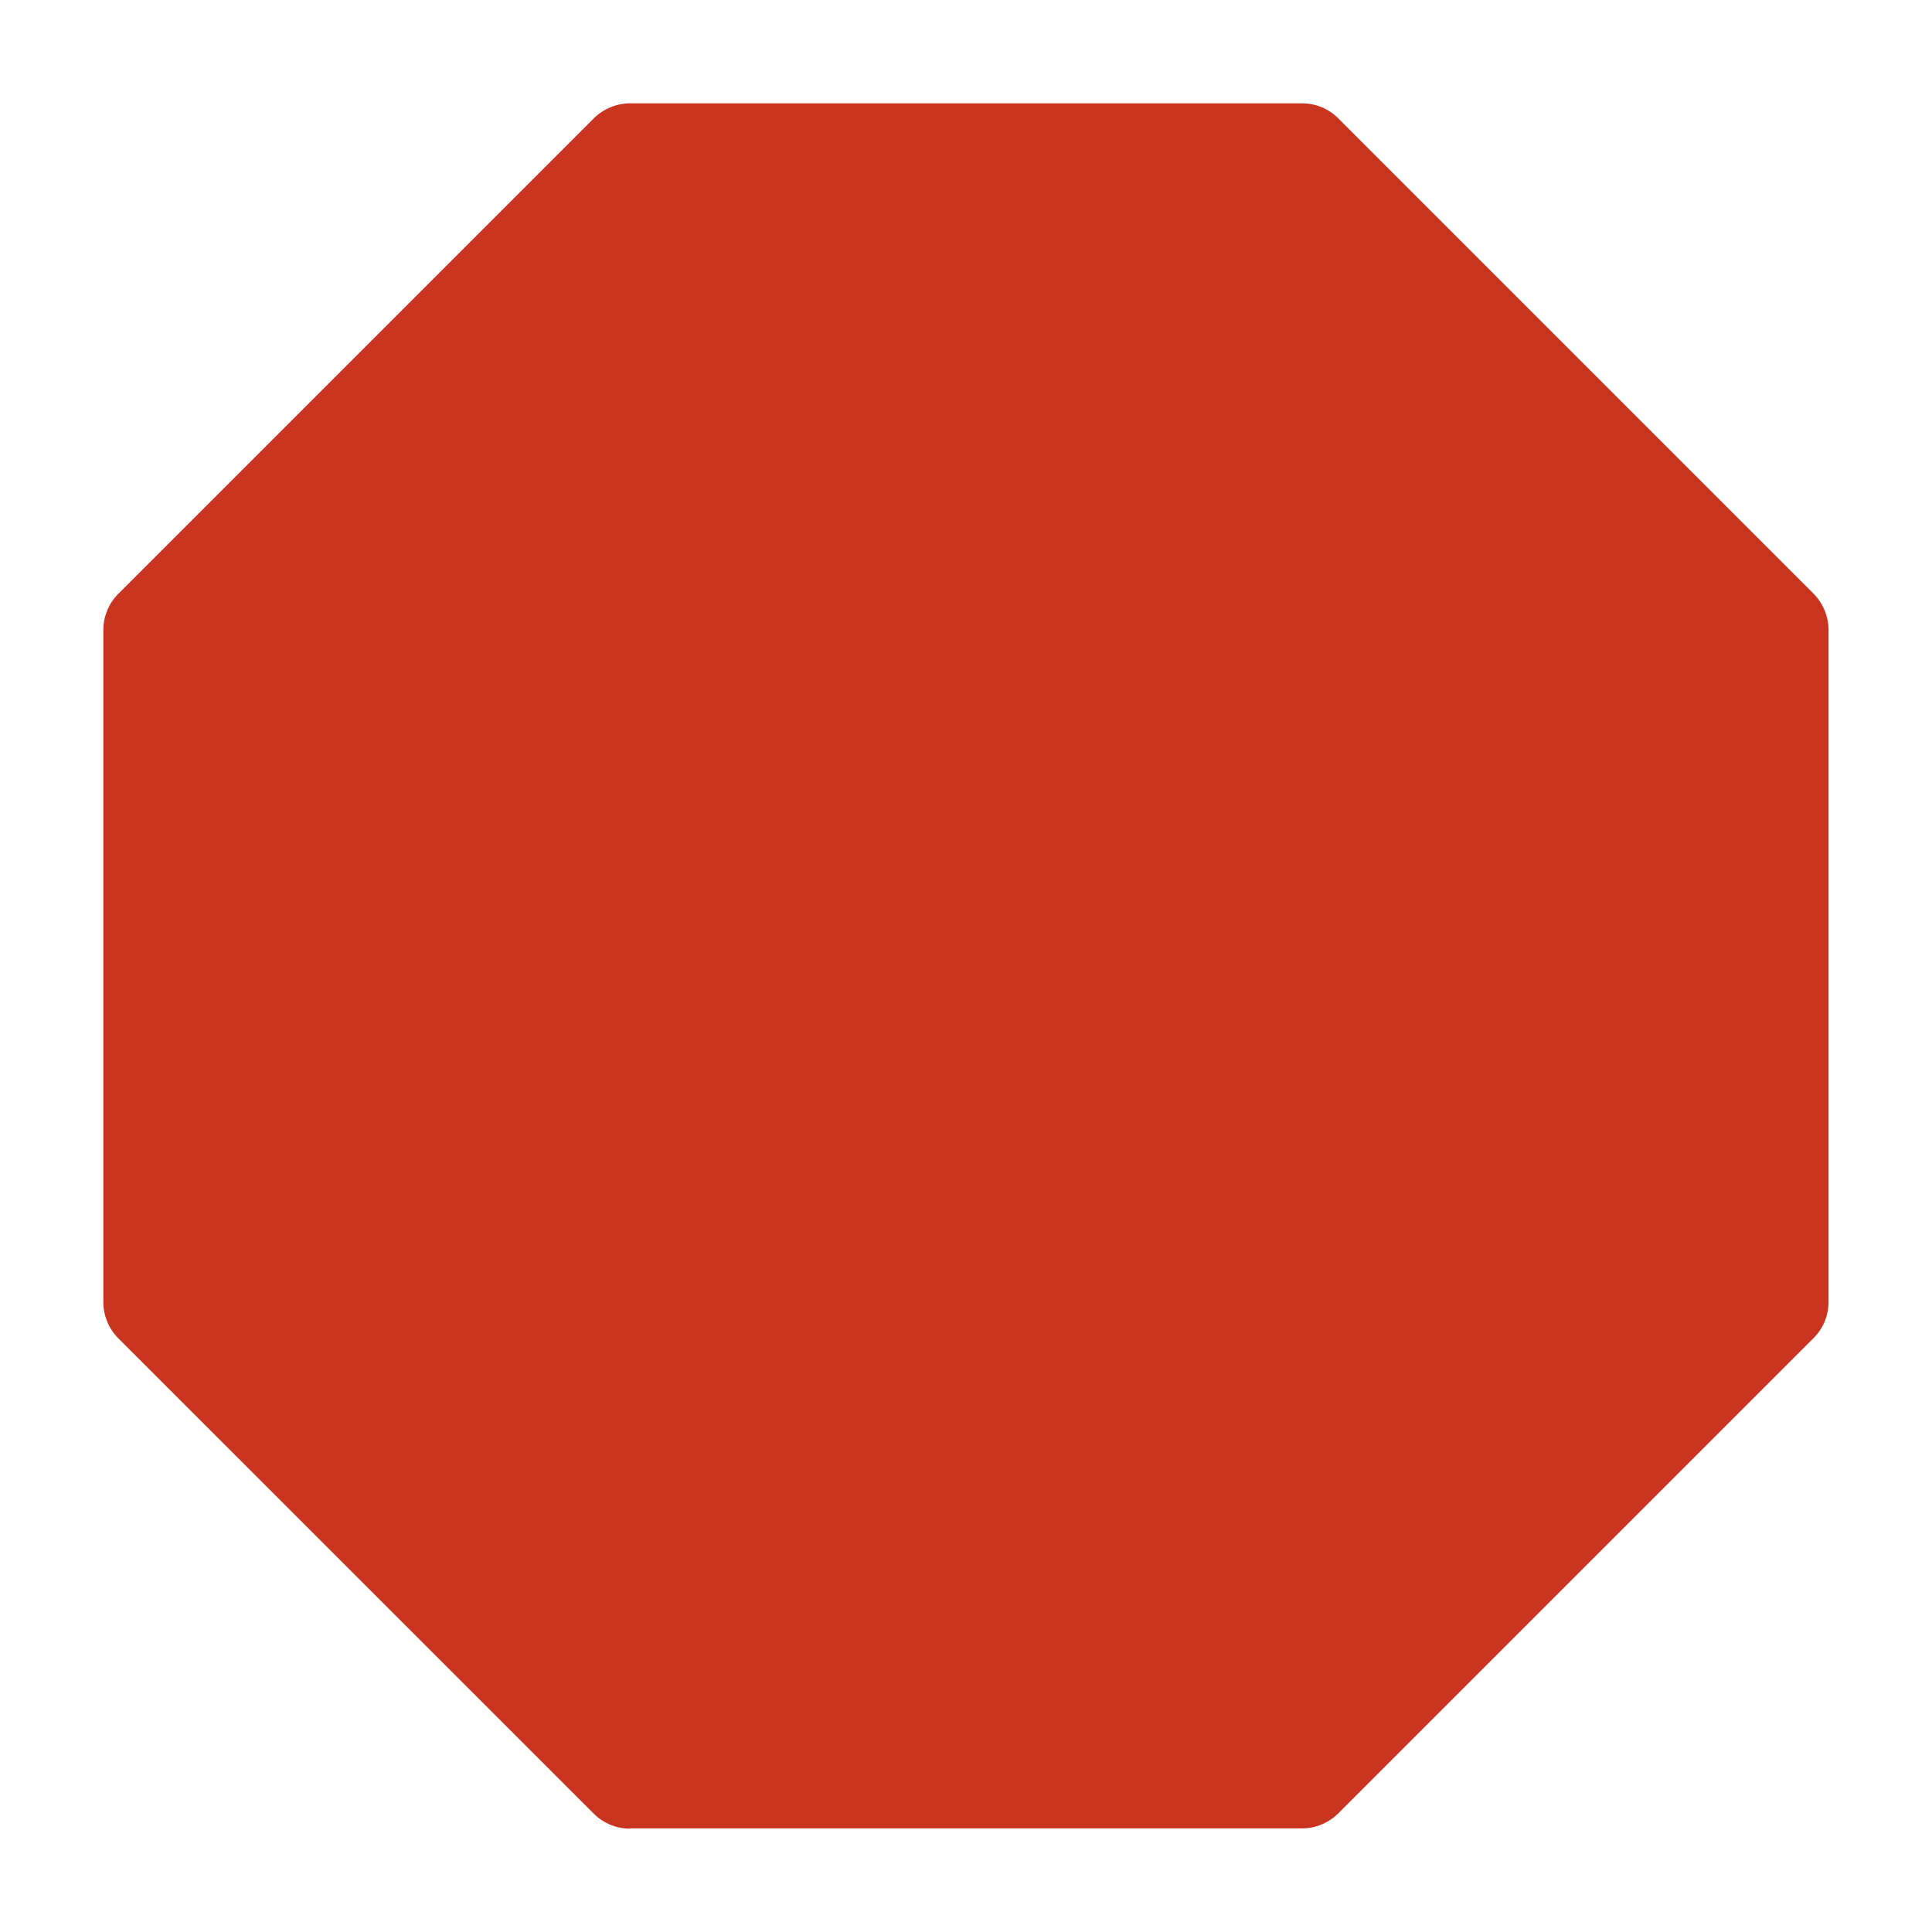 <?xml version="1.0" encoding="utf-8"?>
<!-- Generator: Adobe Illustrator 26.2.1, SVG Export Plug-In . SVG Version: 6.00 Build 0)  -->
<svg version="1.1" id="Layer_1" xmlns="http://www.w3.org/2000/svg" xmlns:xlink="http://www.w3.org/1999/xlink" x="0px" y="0px"
	 viewBox="0 0 141.73 141.73" style="enable-background:new 0 0 141.73 141.73;" xml:space="preserve">
<style type="text/css">
	.st0{fill:#C93420;}
</style>
<g>
	<path class="st0" d="M46.22,134.15c-1,0-1.97-0.4-2.67-1.11L8.69,98.19c-0.71-0.71-1.11-1.67-1.11-2.67v-49.3
		c0-1,0.4-1.97,1.11-2.67L43.55,8.69c0.7-0.7,1.68-1.11,2.67-1.11h49.29c1.01,0,1.96,0.39,2.67,1.11l34.85,34.85
		c0.7,0.7,1.11,1.68,1.11,2.67V95.5c0,1.01-0.39,1.96-1.11,2.67l-34.85,34.85c-0.71,0.71-1.67,1.11-2.67,1.11H46.22V134.15z"/>
</g>
</svg>
